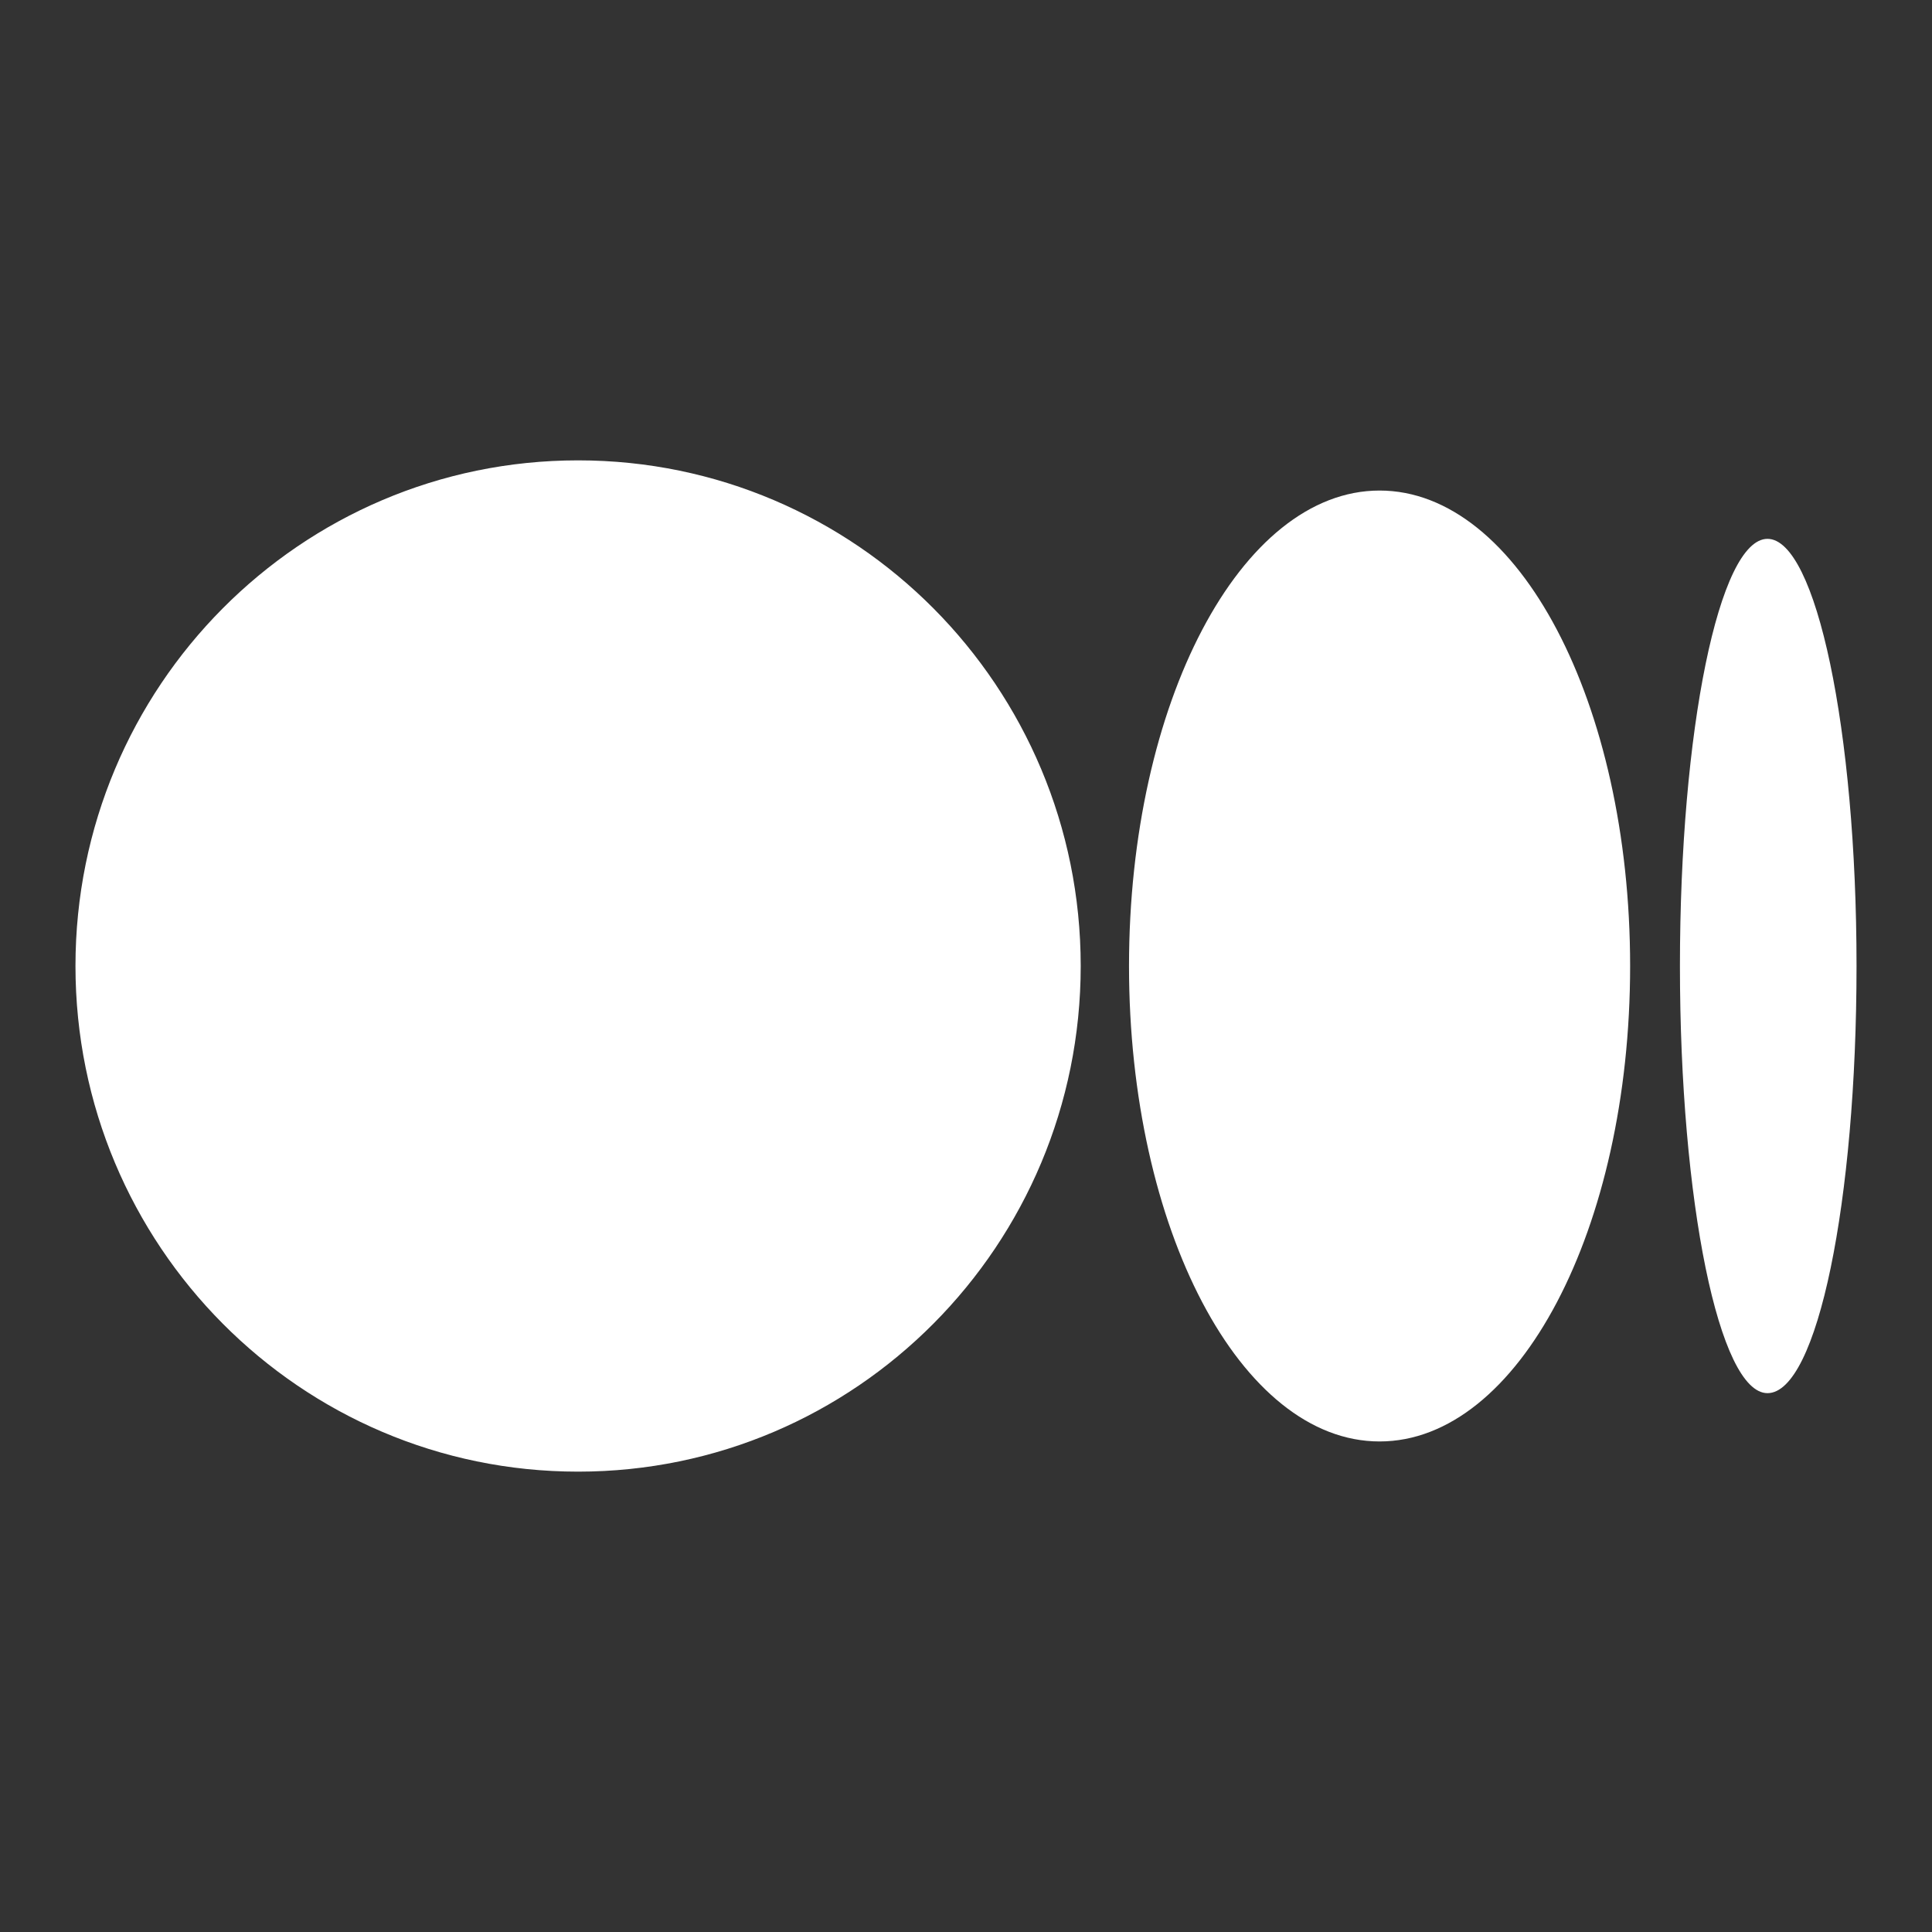 <?xml version="1.0" encoding="utf-8"?>
<!-- Generator: Adobe Illustrator 25.4.1, SVG Export Plug-In . SVG Version: 6.00 Build 0)  -->
<svg version="1.1" id="Capa_1" xmlns="http://www.w3.org/2000/svg" xmlns:xlink="http://www.w3.org/1999/xlink" x="0px" y="0px"
	 viewBox="0 0 128 128" style="enable-background:new 0 0 128 128;" xml:space="preserve">
<rect x="0" y="0" width="128" height="128" fill="#333333" stroke="none"/>
<style type="text/css">
	.st0{fill:#FFFFFF;}
</style>
<g>
	<path class="st0" d="M38.3,30.5c18.4,0,33.3,15,33.3,33.5S56.7,97.5,38.3,97.5S5,82.5,5,64S19.9,30.5,38.3,30.5z M91.4,32.5
		c9.2,0,16.6,14.1,16.6,31.5h0c0,17.4-7.4,31.5-16.6,31.5S74.8,81.4,74.8,64S82.2,32.5,91.4,32.5z M117.1,35.7
		c3.2,0,5.9,12.6,5.9,28.3c0,15.6-2.6,28.3-5.9,28.3c-3.2,0-5.8-12.7-5.8-28.3S113.9,35.7,117.1,35.7z"/>
</g>
</svg>
